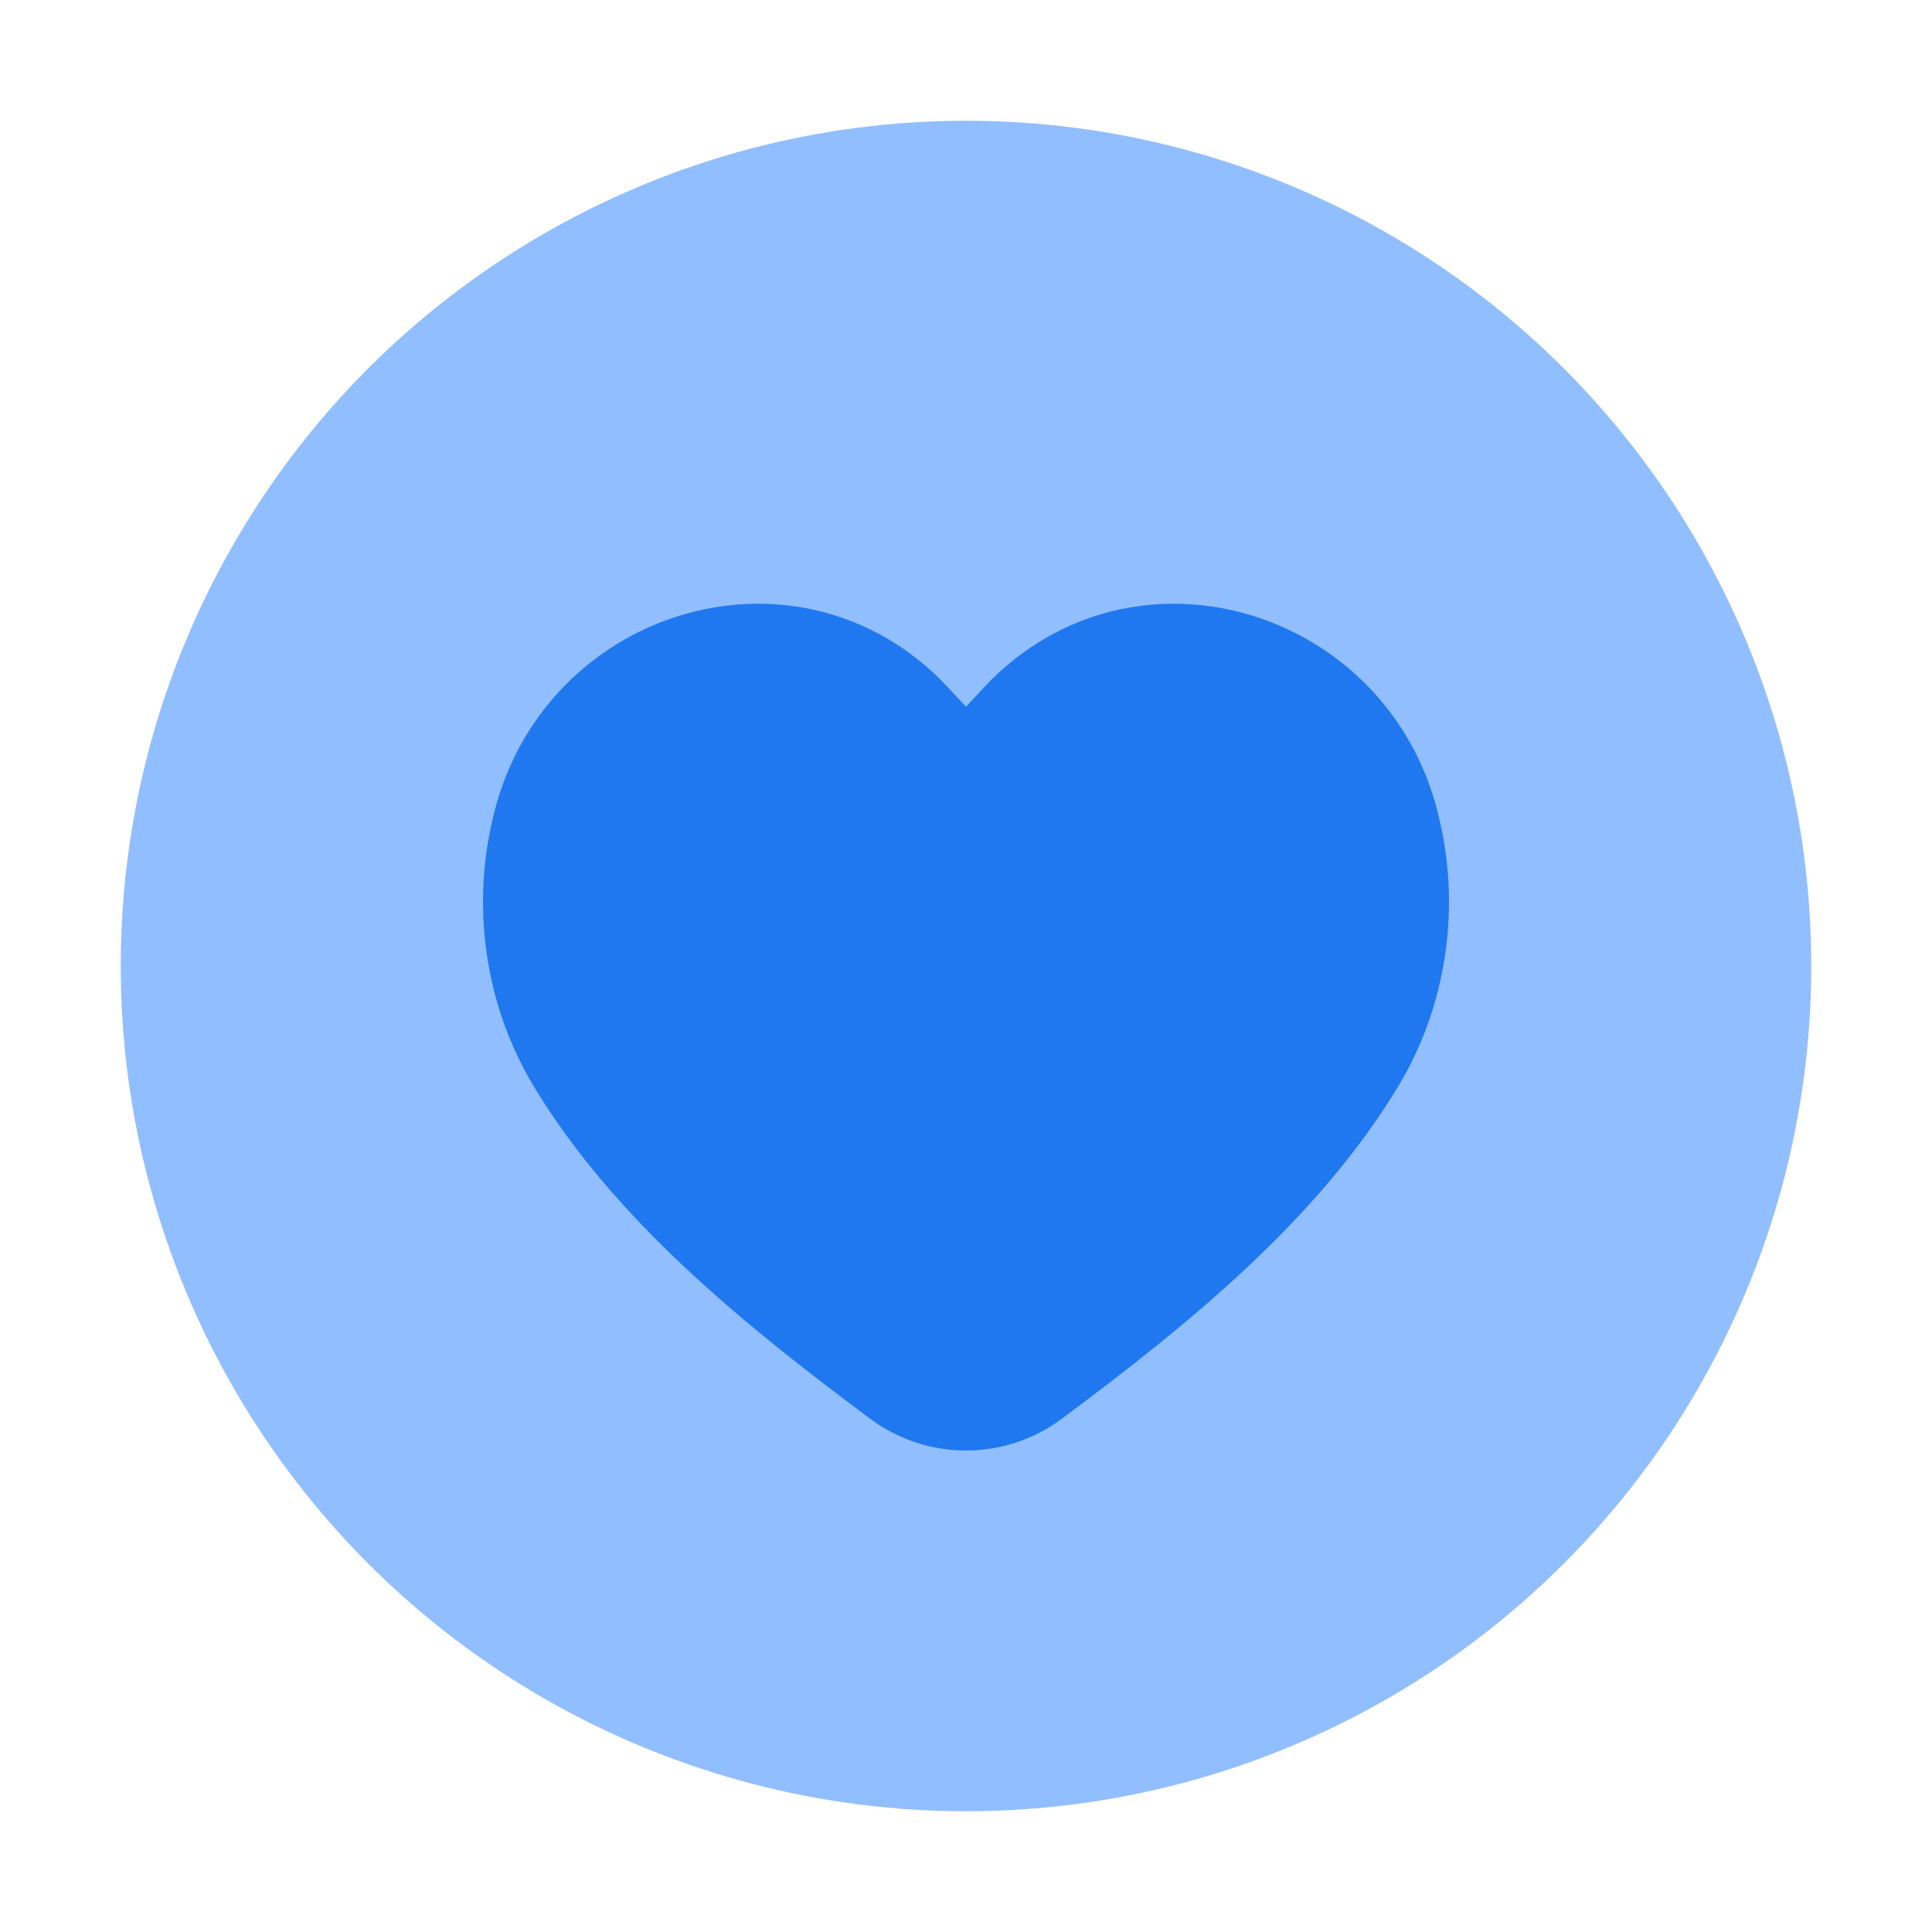 <svg viewBox="0 0 24 24" fill="none" xmlns="http://www.w3.org/2000/svg">


<g transform="matrix(0.5,0,0,0.5,0,0)"><circle r="21" transform="matrix(-1 0 0 1 24 24)" fill="#91BEFF"></circle><path d="M34.73 27.004C35.907 25.065 36.29 22.663 35.778 20.429C34.685 15.341 28.63 13.262 24.858 16.672C24.56 16.94 24.294 17.249 24 17.558C23.706 17.25 23.44 16.94 23.142 16.672C19.37 13.262 13.315 15.341 12.222 20.429C11.71 22.663 12.093 25.065 13.27 27.004C15.273 30.311 18.47 32.905 21.625 35.252C23.032 36.299 24.968 36.299 26.375 35.252C29.53 32.905 32.727 30.311 34.73 27.004Z" fill="#1F78F0"></path></g></svg>
